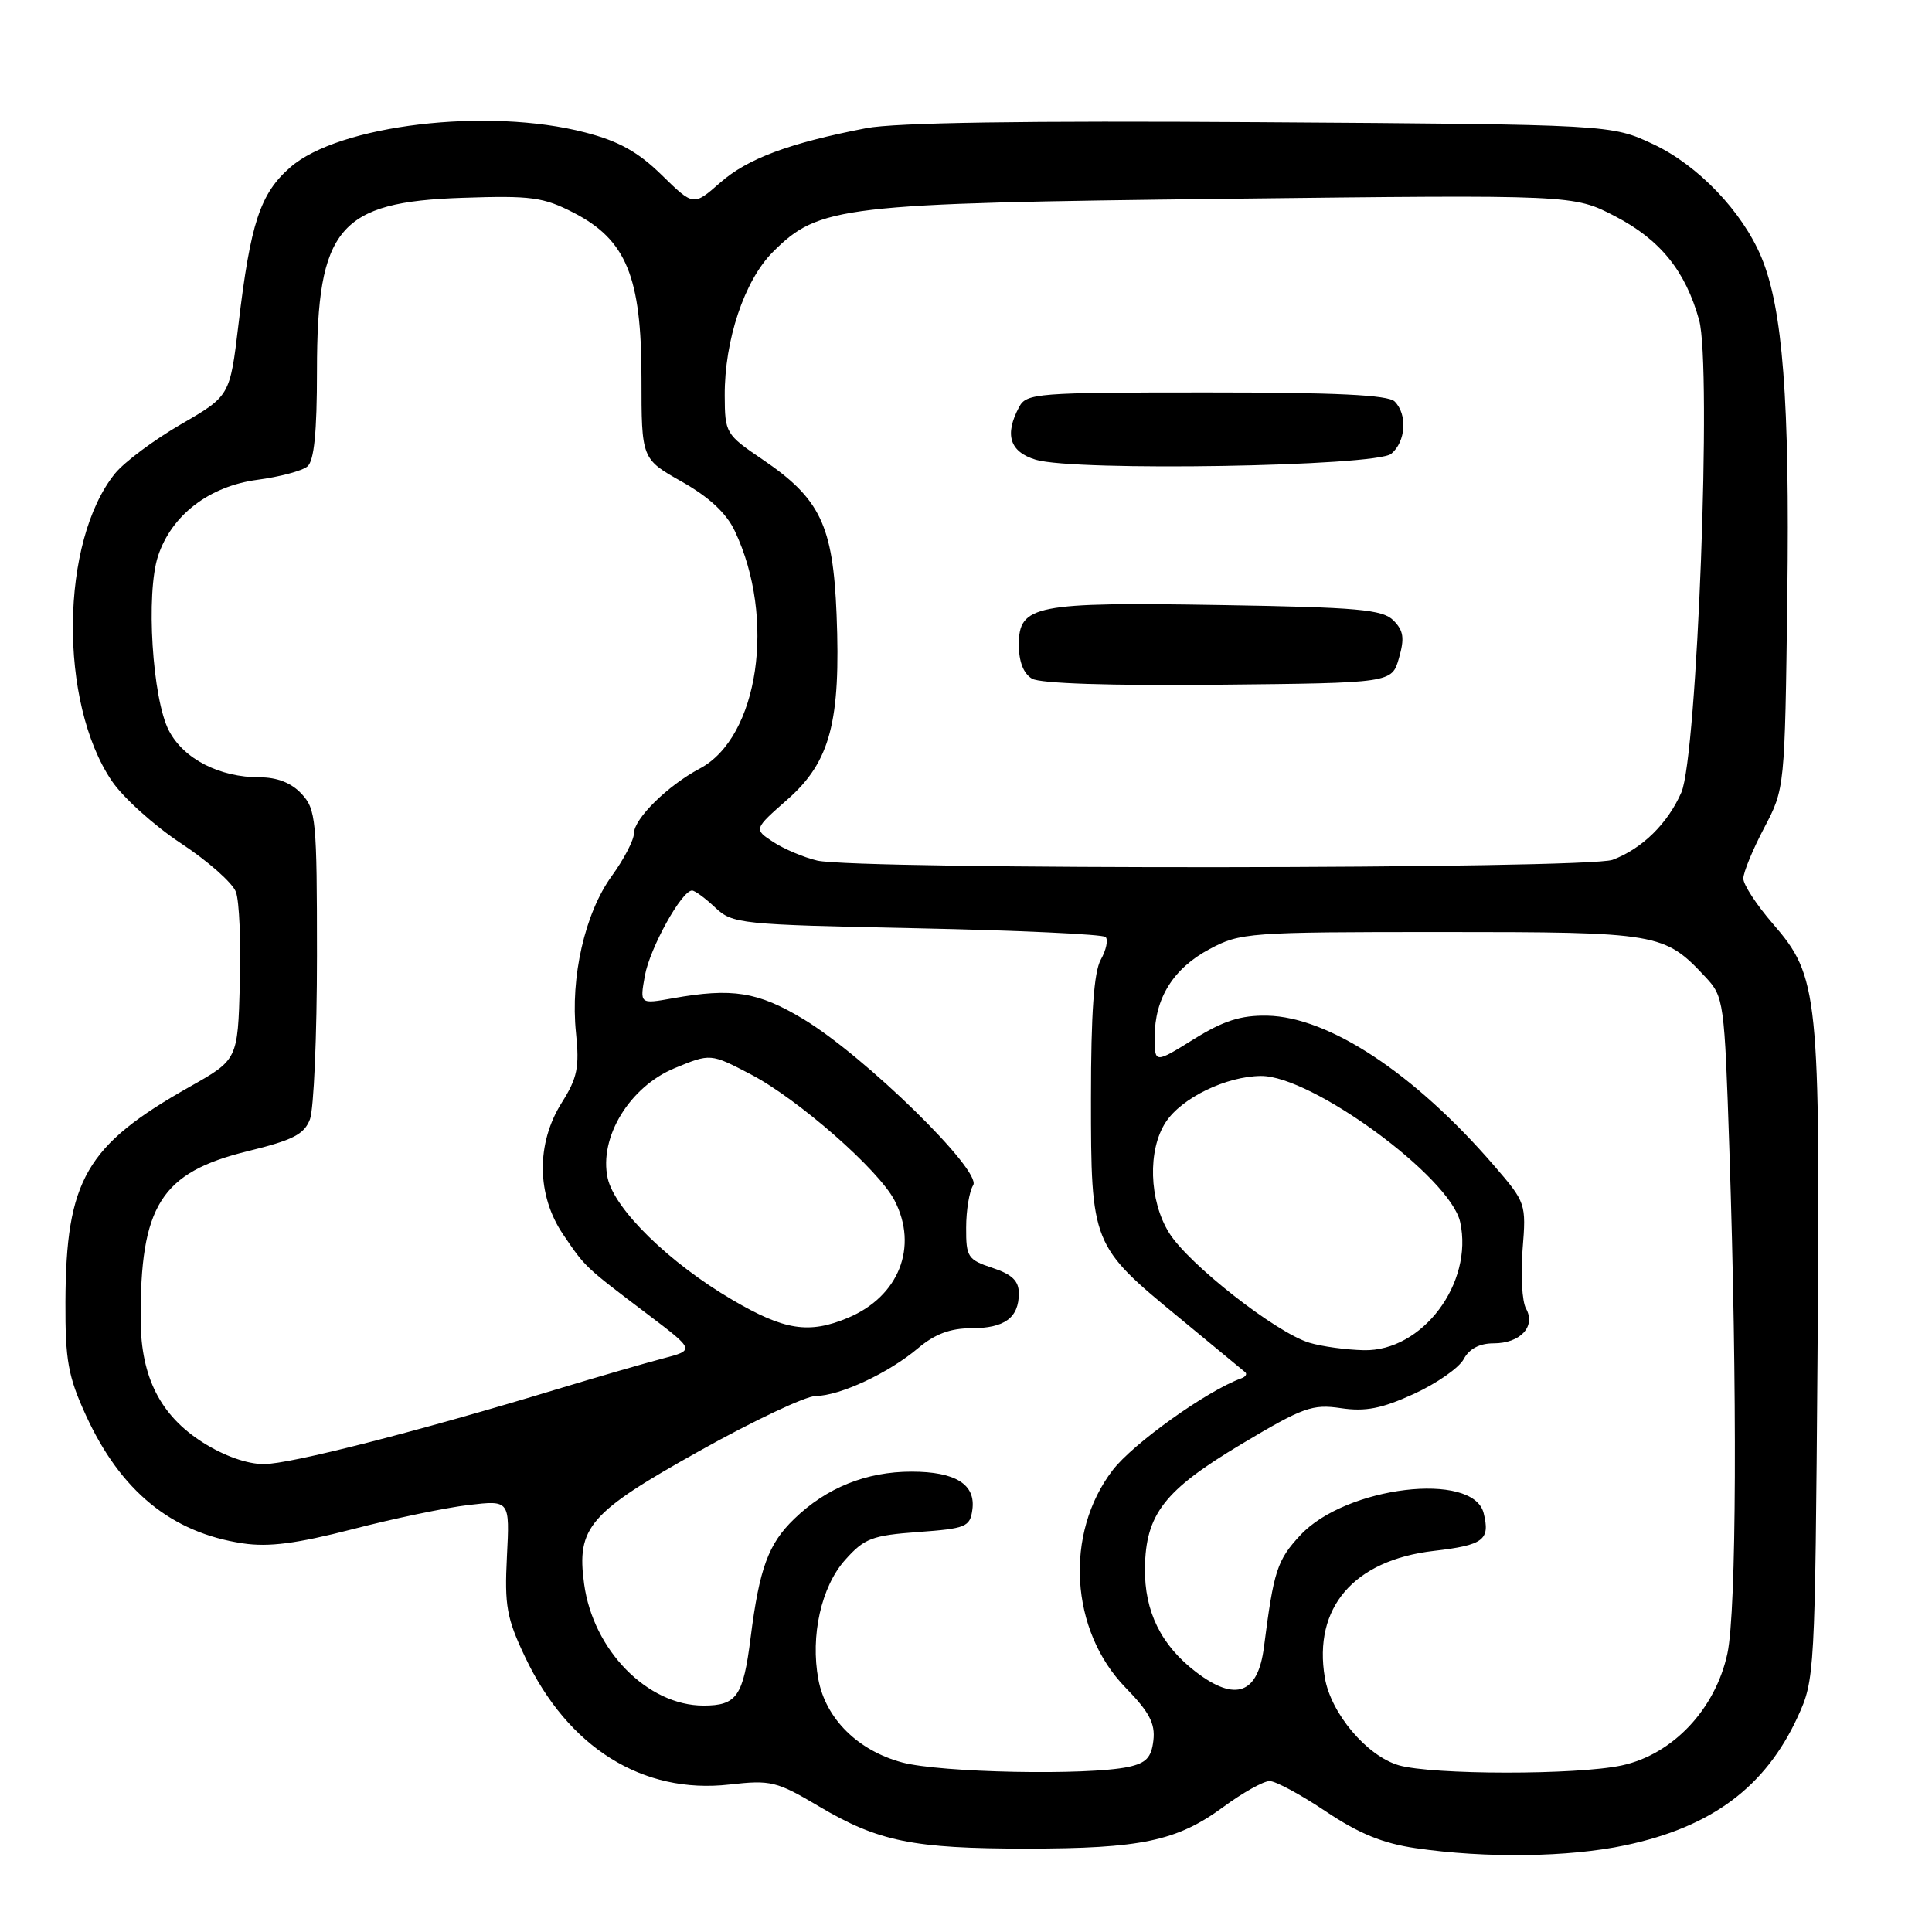 <?xml version="1.0" encoding="UTF-8" standalone="no"?>
<!DOCTYPE svg PUBLIC "-//W3C//DTD SVG 1.1//EN" "http://www.w3.org/Graphics/SVG/1.1/DTD/svg11.dtd" >
<svg xmlns="http://www.w3.org/2000/svg" xmlns:xlink="http://www.w3.org/1999/xlink" version="1.1" viewBox="0 0 256 256">
 <g >
 <path fill="currentColor"
d=" M 215.36 244.51 C 226.81 242.09 233.92 236.79 238.20 227.50 C 240.47 222.57 240.50 221.91 240.83 180.00 C 241.20 131.58 240.98 129.40 234.92 122.41 C 232.76 119.92 231.00 117.22 231.00 116.41 C 231.00 115.60 232.24 112.59 233.75 109.72 C 236.50 104.50 236.50 104.50 236.83 79.00 C 237.16 53.06 236.23 40.88 233.39 34.08 C 230.86 28.02 224.99 21.89 219.07 19.11 C 213.50 16.50 213.50 16.50 167.00 16.19 C 135.85 15.98 118.61 16.24 114.79 16.98 C 104.59 18.95 99.04 21.02 95.43 24.20 C 91.89 27.31 91.89 27.31 87.69 23.20 C 84.56 20.13 81.99 18.70 77.54 17.55 C 64.63 14.19 44.87 16.54 38.44 22.19 C 34.47 25.67 33.19 29.55 31.60 42.98 C 30.47 52.46 30.47 52.46 23.98 56.22 C 20.42 58.28 16.49 61.21 15.25 62.73 C 7.98 71.70 7.75 93.07 14.83 103.50 C 16.32 105.70 20.45 109.42 24.00 111.76 C 27.55 114.10 30.82 116.99 31.26 118.19 C 31.71 119.38 31.94 124.86 31.78 130.38 C 31.50 140.41 31.50 140.41 25.14 144.00 C 11.38 151.77 8.74 156.34 8.67 172.51 C 8.64 180.26 9.02 182.37 11.37 187.51 C 15.97 197.57 22.72 203.09 32.16 204.50 C 35.60 205.02 39.27 204.54 46.70 202.63 C 52.16 201.21 59.09 199.77 62.09 199.42 C 67.55 198.78 67.55 198.78 67.17 206.24 C 66.84 212.76 67.14 214.43 69.56 219.53 C 75.26 231.58 85.16 237.76 96.65 236.46 C 102.15 235.84 102.89 236.02 108.51 239.35 C 116.37 244.01 120.98 244.95 136.00 244.95 C 151.18 244.95 155.94 243.95 162.06 239.46 C 164.65 237.55 167.42 236.00 168.23 236.00 C 169.03 236.00 172.38 237.81 175.66 240.01 C 180.04 242.95 183.23 244.26 187.57 244.89 C 196.87 246.25 207.88 246.10 215.36 244.51 Z  M 119.53 233.53 C 113.67 231.96 109.42 227.74 108.44 222.54 C 107.36 216.77 108.82 210.23 111.99 206.69 C 114.54 203.83 115.55 203.45 121.67 203.00 C 127.99 202.54 128.53 202.32 128.84 200.06 C 129.32 196.69 126.62 195.00 120.78 195.00 C 114.79 195.00 109.50 197.13 105.23 201.27 C 101.81 204.57 100.62 207.82 99.46 217.00 C 98.48 224.77 97.63 226.00 93.21 226.00 C 85.79 225.99 78.60 218.67 77.40 209.89 C 76.37 202.37 78.06 200.42 92.75 192.22 C 99.85 188.25 106.75 184.99 108.08 184.98 C 111.30 184.95 117.75 181.94 121.64 178.65 C 123.87 176.77 125.92 176.00 128.69 176.00 C 133.11 176.00 135.00 174.62 135.00 171.38 C 135.00 169.72 134.10 168.86 131.50 168.00 C 128.24 166.92 128.00 166.56 128.02 162.67 C 128.02 160.38 128.44 157.85 128.95 157.05 C 130.15 155.16 114.60 139.95 106.46 135.04 C 100.44 131.41 97.02 130.87 89.13 132.28 C 84.77 133.06 84.77 133.06 85.45 129.28 C 86.11 125.62 90.33 118.00 91.70 118.00 C 92.07 118.00 93.45 119.01 94.76 120.25 C 97.07 122.42 97.97 122.52 121.50 123.00 C 134.88 123.28 146.14 123.80 146.50 124.16 C 146.86 124.53 146.58 125.88 145.86 127.16 C 144.95 128.81 144.56 134.24 144.56 145.50 C 144.56 164.83 144.66 165.08 156.22 174.58 C 160.77 178.33 164.72 181.59 165.00 181.83 C 165.28 182.08 165.03 182.45 164.45 182.65 C 159.92 184.29 150.13 191.28 147.43 194.81 C 141.01 203.19 141.78 216.06 149.14 223.62 C 152.28 226.84 153.09 228.37 152.83 230.61 C 152.57 232.89 151.87 233.62 149.50 234.13 C 144.05 235.28 124.62 234.90 119.53 233.53 Z  M 185.35 233.91 C 181.12 232.68 176.35 227.04 175.55 222.31 C 173.98 213.01 179.38 206.73 190.00 205.50 C 196.59 204.73 197.48 204.06 196.59 200.49 C 195.19 194.92 178.33 196.95 172.31 203.41 C 169.22 206.73 168.78 208.10 167.48 218.25 C 166.69 224.45 163.72 225.55 158.49 221.56 C 153.85 218.02 151.64 213.53 151.71 207.79 C 151.80 200.64 154.27 197.46 164.50 191.35 C 172.67 186.47 173.89 186.03 177.68 186.59 C 180.94 187.07 183.08 186.65 187.35 184.70 C 190.36 183.32 193.33 181.25 193.95 180.09 C 194.68 178.72 196.05 178.00 197.91 178.00 C 201.45 178.00 203.53 175.77 202.21 173.40 C 201.68 172.47 201.48 168.93 201.75 165.55 C 202.24 159.48 202.19 159.34 197.97 154.45 C 187.44 142.24 176.08 134.74 167.91 134.58 C 164.40 134.52 162.12 135.25 158.16 137.71 C 153.00 140.92 153.00 140.92 153.00 137.41 C 153.00 132.28 155.47 128.32 160.27 125.76 C 164.36 123.58 165.40 123.50 191.00 123.50 C 219.84 123.50 220.52 123.62 225.99 129.47 C 228.42 132.07 228.50 132.63 229.15 152.32 C 230.22 184.53 230.10 213.42 228.89 219.10 C 227.30 226.48 221.64 232.48 214.89 233.93 C 208.93 235.21 189.79 235.19 185.35 233.91 Z  M 26.87 191.13 C 21.27 187.58 18.69 182.51 18.64 175.01 C 18.55 159.74 21.32 155.36 32.82 152.54 C 38.82 151.07 40.31 150.31 41.07 148.31 C 41.58 146.97 42.00 137.21 42.00 126.62 C 42.00 108.64 41.87 107.23 39.96 105.19 C 38.62 103.74 36.73 103.00 34.43 103.00 C 29.08 103.00 24.35 100.57 22.39 96.83 C 20.18 92.61 19.31 78.63 20.94 73.68 C 22.73 68.25 27.71 64.43 34.09 63.58 C 37.04 63.19 40.02 62.40 40.73 61.81 C 41.62 61.07 42.00 57.33 42.00 49.13 C 42.00 30.20 44.90 26.75 61.29 26.21 C 70.39 25.90 71.99 26.12 76.00 28.18 C 82.99 31.78 85.00 36.67 85.00 50.12 C 85.00 60.81 85.00 60.81 90.35 63.83 C 93.96 65.87 96.24 67.98 97.36 70.35 C 102.85 81.92 100.53 97.70 92.72 101.84 C 88.47 104.09 84.00 108.50 84.00 110.43 C 84.00 111.30 82.68 113.85 81.06 116.08 C 77.50 120.99 75.56 129.49 76.32 136.84 C 76.79 141.41 76.51 142.82 74.44 146.10 C 71.02 151.51 71.09 158.38 74.63 163.59 C 77.59 167.95 77.40 167.78 85.88 174.20 C 92.08 178.90 92.08 178.90 87.79 180.02 C 85.43 180.64 79.22 182.44 74.00 184.02 C 55.29 189.70 38.46 194.00 34.96 194.00 C 32.75 194.00 29.67 192.91 26.87 191.13 Z  M 173.50 177.92 C 169.09 176.60 157.46 167.49 154.90 163.34 C 152.25 159.06 152.05 152.37 154.47 148.69 C 156.57 145.47 162.48 142.61 167.08 142.57 C 173.82 142.52 192.18 155.98 193.48 161.93 C 195.26 170.03 188.47 179.08 180.72 178.91 C 178.40 178.86 175.15 178.42 173.50 177.92 Z  M 97.06 172.25 C 88.67 167.33 81.44 160.26 80.52 156.11 C 79.34 150.72 83.42 144.01 89.38 141.54 C 94.15 139.57 94.15 139.57 99.49 142.36 C 105.76 145.64 116.44 155.01 118.53 159.06 C 121.72 165.22 119.10 171.80 112.36 174.62 C 107.18 176.79 103.94 176.28 97.06 172.25 Z  M 108.28 114.03 C 106.50 113.61 103.88 112.50 102.46 111.57 C 99.87 109.87 99.87 109.87 104.37 105.91 C 110.01 100.94 111.42 95.61 110.85 81.39 C 110.37 69.58 108.69 66.07 101.02 60.87 C 96.17 57.58 96.05 57.38 96.03 52.43 C 95.99 45.08 98.64 37.16 102.40 33.40 C 108.53 27.27 111.34 26.94 162.50 26.34 C 208.50 25.80 208.50 25.80 214.00 28.65 C 219.98 31.75 223.33 35.89 225.14 42.40 C 226.84 48.50 224.89 100.19 222.79 105.00 C 220.98 109.13 217.60 112.45 213.68 113.93 C 210.41 115.17 113.47 115.26 108.28 114.03 Z  M 185.37 87.20 C 186.13 84.55 185.98 83.56 184.64 82.21 C 183.19 80.76 179.99 80.47 161.73 80.17 C 137.11 79.76 135.00 80.18 135.00 85.43 C 135.00 87.68 135.62 89.26 136.75 89.93 C 137.85 90.57 147.09 90.87 161.46 90.73 C 184.43 90.50 184.43 90.50 185.37 87.20 Z  M 184.35 60.13 C 186.28 58.52 186.52 54.92 184.80 53.20 C 183.93 52.33 176.99 52.00 159.84 52.00 C 137.36 52.00 136.01 52.11 135.04 53.93 C 133.07 57.61 133.79 59.88 137.25 60.92 C 142.41 62.48 182.33 61.81 184.35 60.13 Z "/>
</g>
</svg>